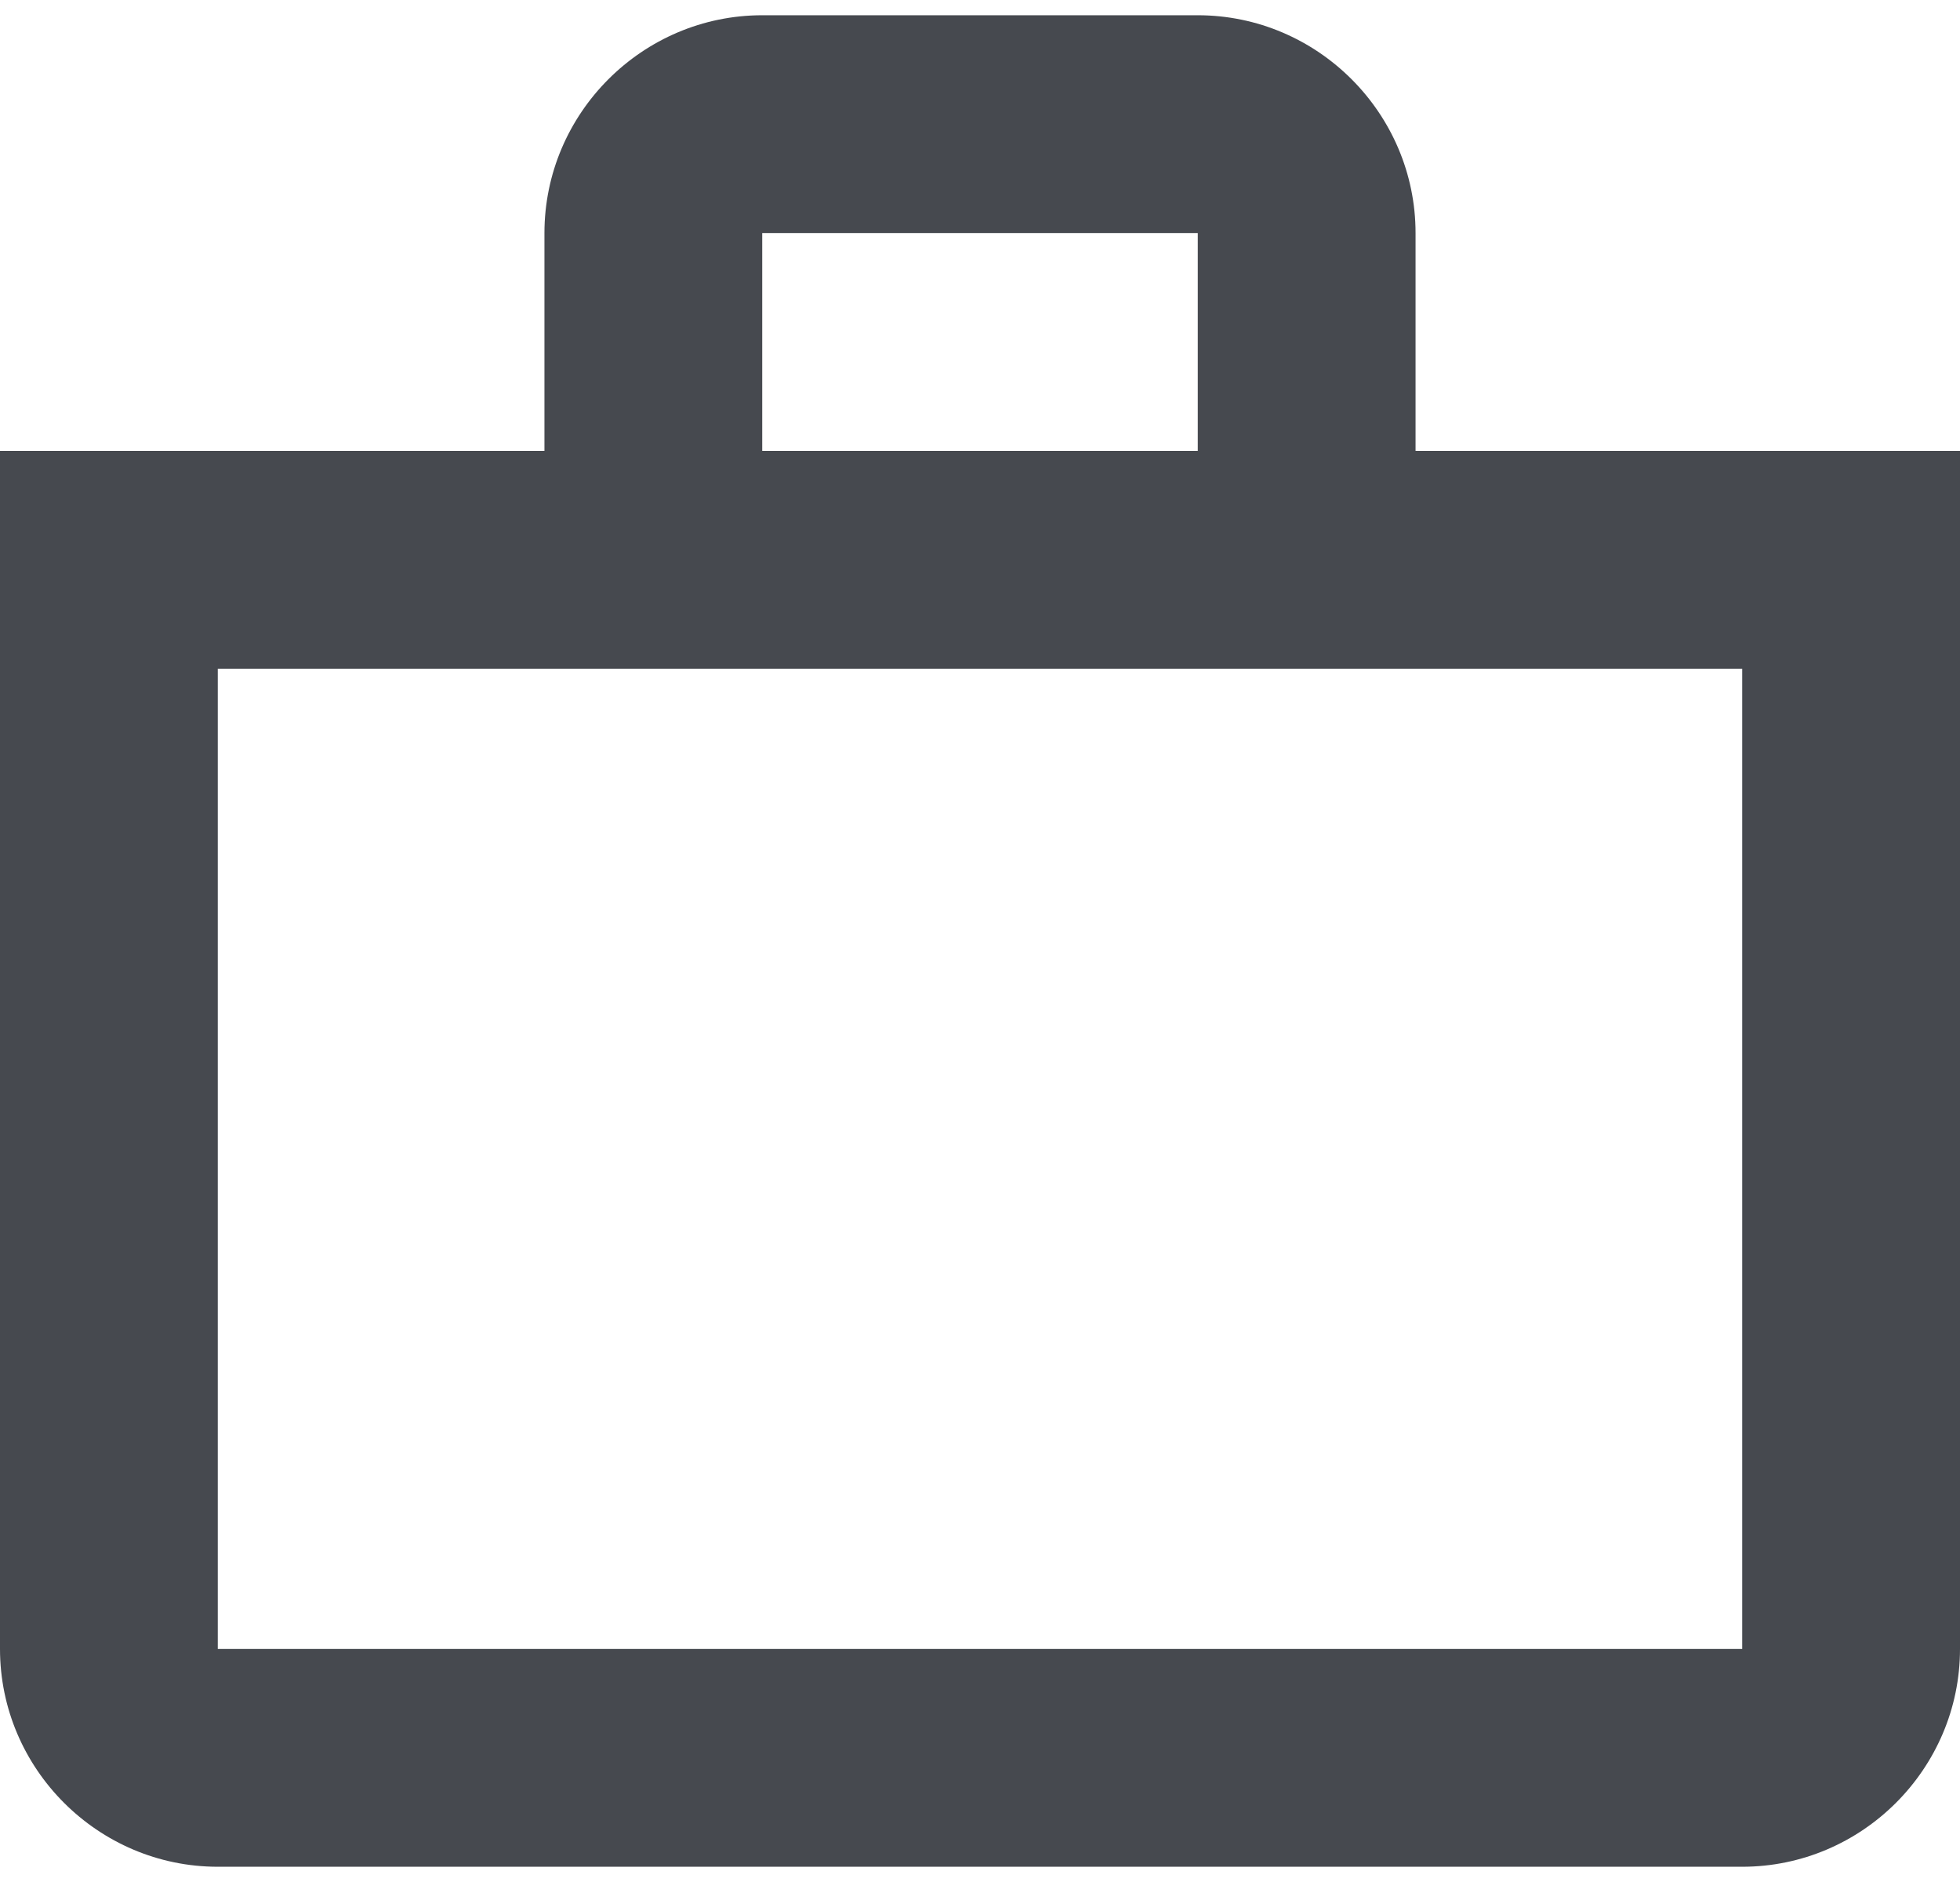 <svg width="25" height="24" viewBox="0 0 18 17" fill="none" xmlns="http://www.w3.org/2000/svg">
<path d="M13 4V2C13 0.9 12.1 0 11 0H7C5.9 0 5 0.9 5 2V4H0V15C0 16.1 0.9 17 2 17H16C17.1 17 18 16.1 18 15V4H13ZM7 2H11V4H7V2ZM16 15H2V6H16V15Z" fill="#46494F"/>
</svg>
